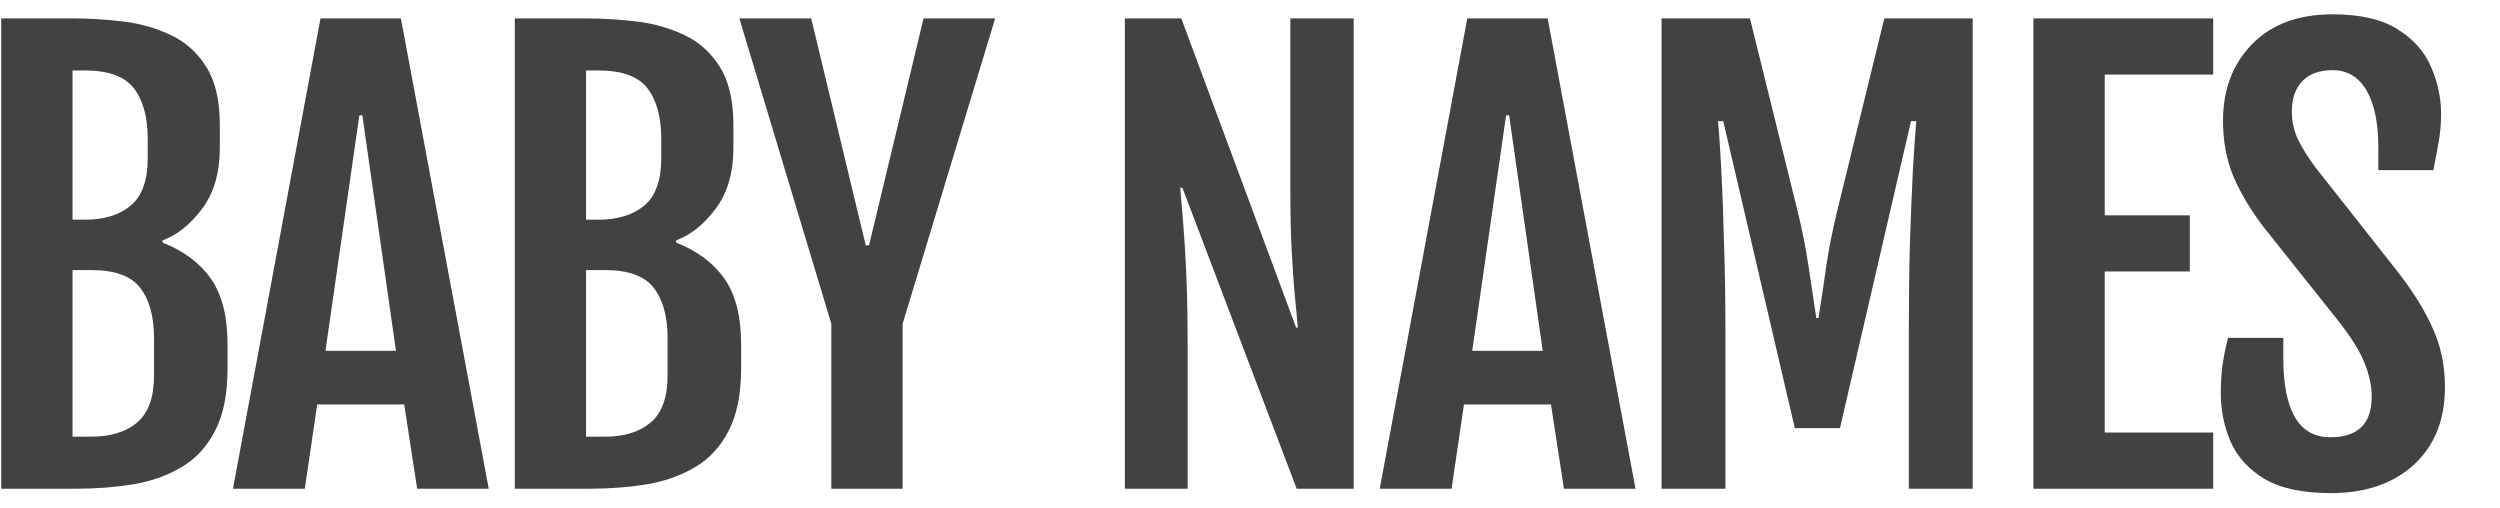 <svg width="133" height="27" viewBox="0 0 133 27" fill="none" xmlns="http://www.w3.org/2000/svg">
<path d="M0.065 0.98H3.903C4.753 0.98 5.632 1.034 6.54 1.142C7.448 1.249 8.293 1.488 9.074 1.859C9.855 2.221 10.485 2.782 10.964 3.544C11.452 4.306 11.696 5.341 11.696 6.649V7.865C11.696 9.193 11.379 10.277 10.744 11.117C10.119 11.947 9.421 12.504 8.649 12.787V12.904C9.782 13.354 10.642 13.998 11.227 14.838C11.813 15.678 12.106 16.84 12.106 18.324V19.599C12.106 20.956 11.887 22.06 11.447 22.909C11.018 23.749 10.427 24.394 9.675 24.843C8.923 25.292 8.063 25.6 7.097 25.766C6.13 25.922 5.114 26 4.05 26H0.065V0.98ZM4.519 11.688C5.534 11.688 6.345 11.44 6.95 10.941C7.556 10.434 7.858 9.594 7.858 8.422V7.396C7.858 6.234 7.614 5.336 7.126 4.701C6.638 4.066 5.769 3.749 4.519 3.749H3.859V11.688H4.519ZM4.87 23.231C5.886 23.231 6.691 22.982 7.287 22.484C7.893 21.977 8.195 21.137 8.195 19.965V18.017C8.195 16.845 7.951 15.946 7.463 15.321C6.984 14.687 6.12 14.369 4.87 14.369H3.859V23.231H4.87ZM17.051 0.98H21.328L26.001 26H22.193L21.504 21.518H16.875L16.216 26H12.393L17.051 0.98ZM21.065 18.661L19.278 6.137H19.117L17.315 18.661H21.065ZM27.387 0.98H31.224C32.074 0.98 32.953 1.034 33.861 1.142C34.769 1.249 35.614 1.488 36.395 1.859C37.177 2.221 37.806 2.782 38.285 3.544C38.773 4.306 39.017 5.341 39.017 6.649V7.865C39.017 9.193 38.7 10.277 38.065 11.117C37.44 11.947 36.742 12.504 35.971 12.787V12.904C37.103 13.354 37.963 13.998 38.549 14.838C39.135 15.678 39.428 16.84 39.428 18.324V19.599C39.428 20.956 39.208 22.06 38.768 22.909C38.339 23.749 37.748 24.394 36.996 24.843C36.244 25.292 35.385 25.6 34.418 25.766C33.451 25.922 32.435 26 31.371 26H27.387V0.98ZM31.84 11.688C32.855 11.688 33.666 11.44 34.271 10.941C34.877 10.434 35.179 9.594 35.179 8.422V7.396C35.179 6.234 34.935 5.336 34.447 4.701C33.959 4.066 33.09 3.749 31.84 3.749H31.18V11.688H31.84ZM32.191 23.231C33.207 23.231 34.013 22.982 34.608 22.484C35.214 21.977 35.516 21.137 35.516 19.965V18.017C35.516 16.845 35.272 15.946 34.784 15.321C34.306 14.687 33.441 14.369 32.191 14.369H31.18V23.231H32.191ZM44.226 17.226L39.333 0.98H43.156L46.057 13.051H46.233L49.133 0.98H52.942L48.02 17.226V26H44.226V17.226ZM59.843 0.98H62.846L68.954 17.431H69.042C69.003 16.913 68.949 16.337 68.881 15.702C68.822 15.058 68.769 14.286 68.72 13.388C68.671 12.489 68.647 11.396 68.647 10.106V0.98H72.016V26H68.983L62.904 9.989H62.787C62.836 10.575 62.89 11.215 62.948 11.908C63.007 12.602 63.06 13.476 63.109 14.53C63.158 15.585 63.183 16.957 63.183 18.646V26H59.843V0.98ZM78.059 0.98H82.336L87.009 26H83.201L82.512 21.518H77.883L77.224 26H73.401L78.059 0.98ZM82.073 18.661L80.285 6.137H80.124L78.323 18.661H82.073ZM88.394 0.98H93.097L95.601 11.102C95.865 12.167 96.07 13.192 96.217 14.179C96.363 15.155 96.5 16.068 96.627 16.918H96.744C96.881 16.068 97.017 15.155 97.154 14.179C97.301 13.192 97.506 12.167 97.769 11.102L100.245 0.98H104.947V26H101.549V17.724C101.549 16.024 101.568 14.428 101.607 12.934C101.656 11.44 101.71 10.131 101.768 9.008C101.837 7.885 101.895 7.03 101.944 6.444H101.666L97.886 22.777H95.484L91.676 6.444H91.397C91.456 7.03 91.514 7.885 91.573 9.008C91.632 10.131 91.68 11.44 91.719 12.934C91.768 14.428 91.793 16.024 91.793 17.724V26H88.394V0.98ZM108.178 0.98H117.743V3.969H111.972V11.454H116.498V14.442H111.972V23.012H117.743V26H108.178V0.98ZM118.147 20.932C118.147 20.395 118.176 19.896 118.235 19.438C118.303 18.979 118.401 18.49 118.528 17.973H121.472V19.086C121.472 20.434 121.677 21.469 122.088 22.191C122.498 22.904 123.128 23.261 123.977 23.261C125.442 23.261 126.174 22.543 126.174 21.107C126.174 20.551 126.052 19.965 125.808 19.35C125.574 18.734 125.11 17.982 124.417 17.094L120.462 12.128C119.768 11.229 119.226 10.331 118.836 9.433C118.455 8.534 118.264 7.533 118.264 6.43C118.264 4.77 118.777 3.412 119.802 2.357C120.838 1.293 122.268 0.761 124.094 0.761C125.569 0.761 126.726 1.029 127.566 1.566C128.406 2.094 128.997 2.763 129.338 3.573C129.69 4.384 129.866 5.214 129.866 6.063C129.866 6.601 129.822 7.099 129.734 7.558C129.656 8.007 129.563 8.505 129.456 9.052H126.526V7.851C126.526 6.532 126.316 5.517 125.896 4.804C125.476 4.091 124.876 3.734 124.094 3.734C123.381 3.734 122.839 3.935 122.468 4.335C122.107 4.726 121.926 5.253 121.926 5.917C121.926 6.483 122.044 7.001 122.278 7.47C122.512 7.929 122.81 8.402 123.171 8.891L127.581 14.486C128.391 15.531 129.006 16.527 129.426 17.475C129.856 18.412 130.071 19.457 130.071 20.609C130.071 22.338 129.519 23.71 128.416 24.726C127.312 25.731 125.842 26.234 124.006 26.234C122.503 26.234 121.321 25.98 120.462 25.473C119.612 24.955 119.011 24.291 118.66 23.48C118.318 22.67 118.147 21.82 118.147 20.932Z" fill="#424242"/>
</svg>
